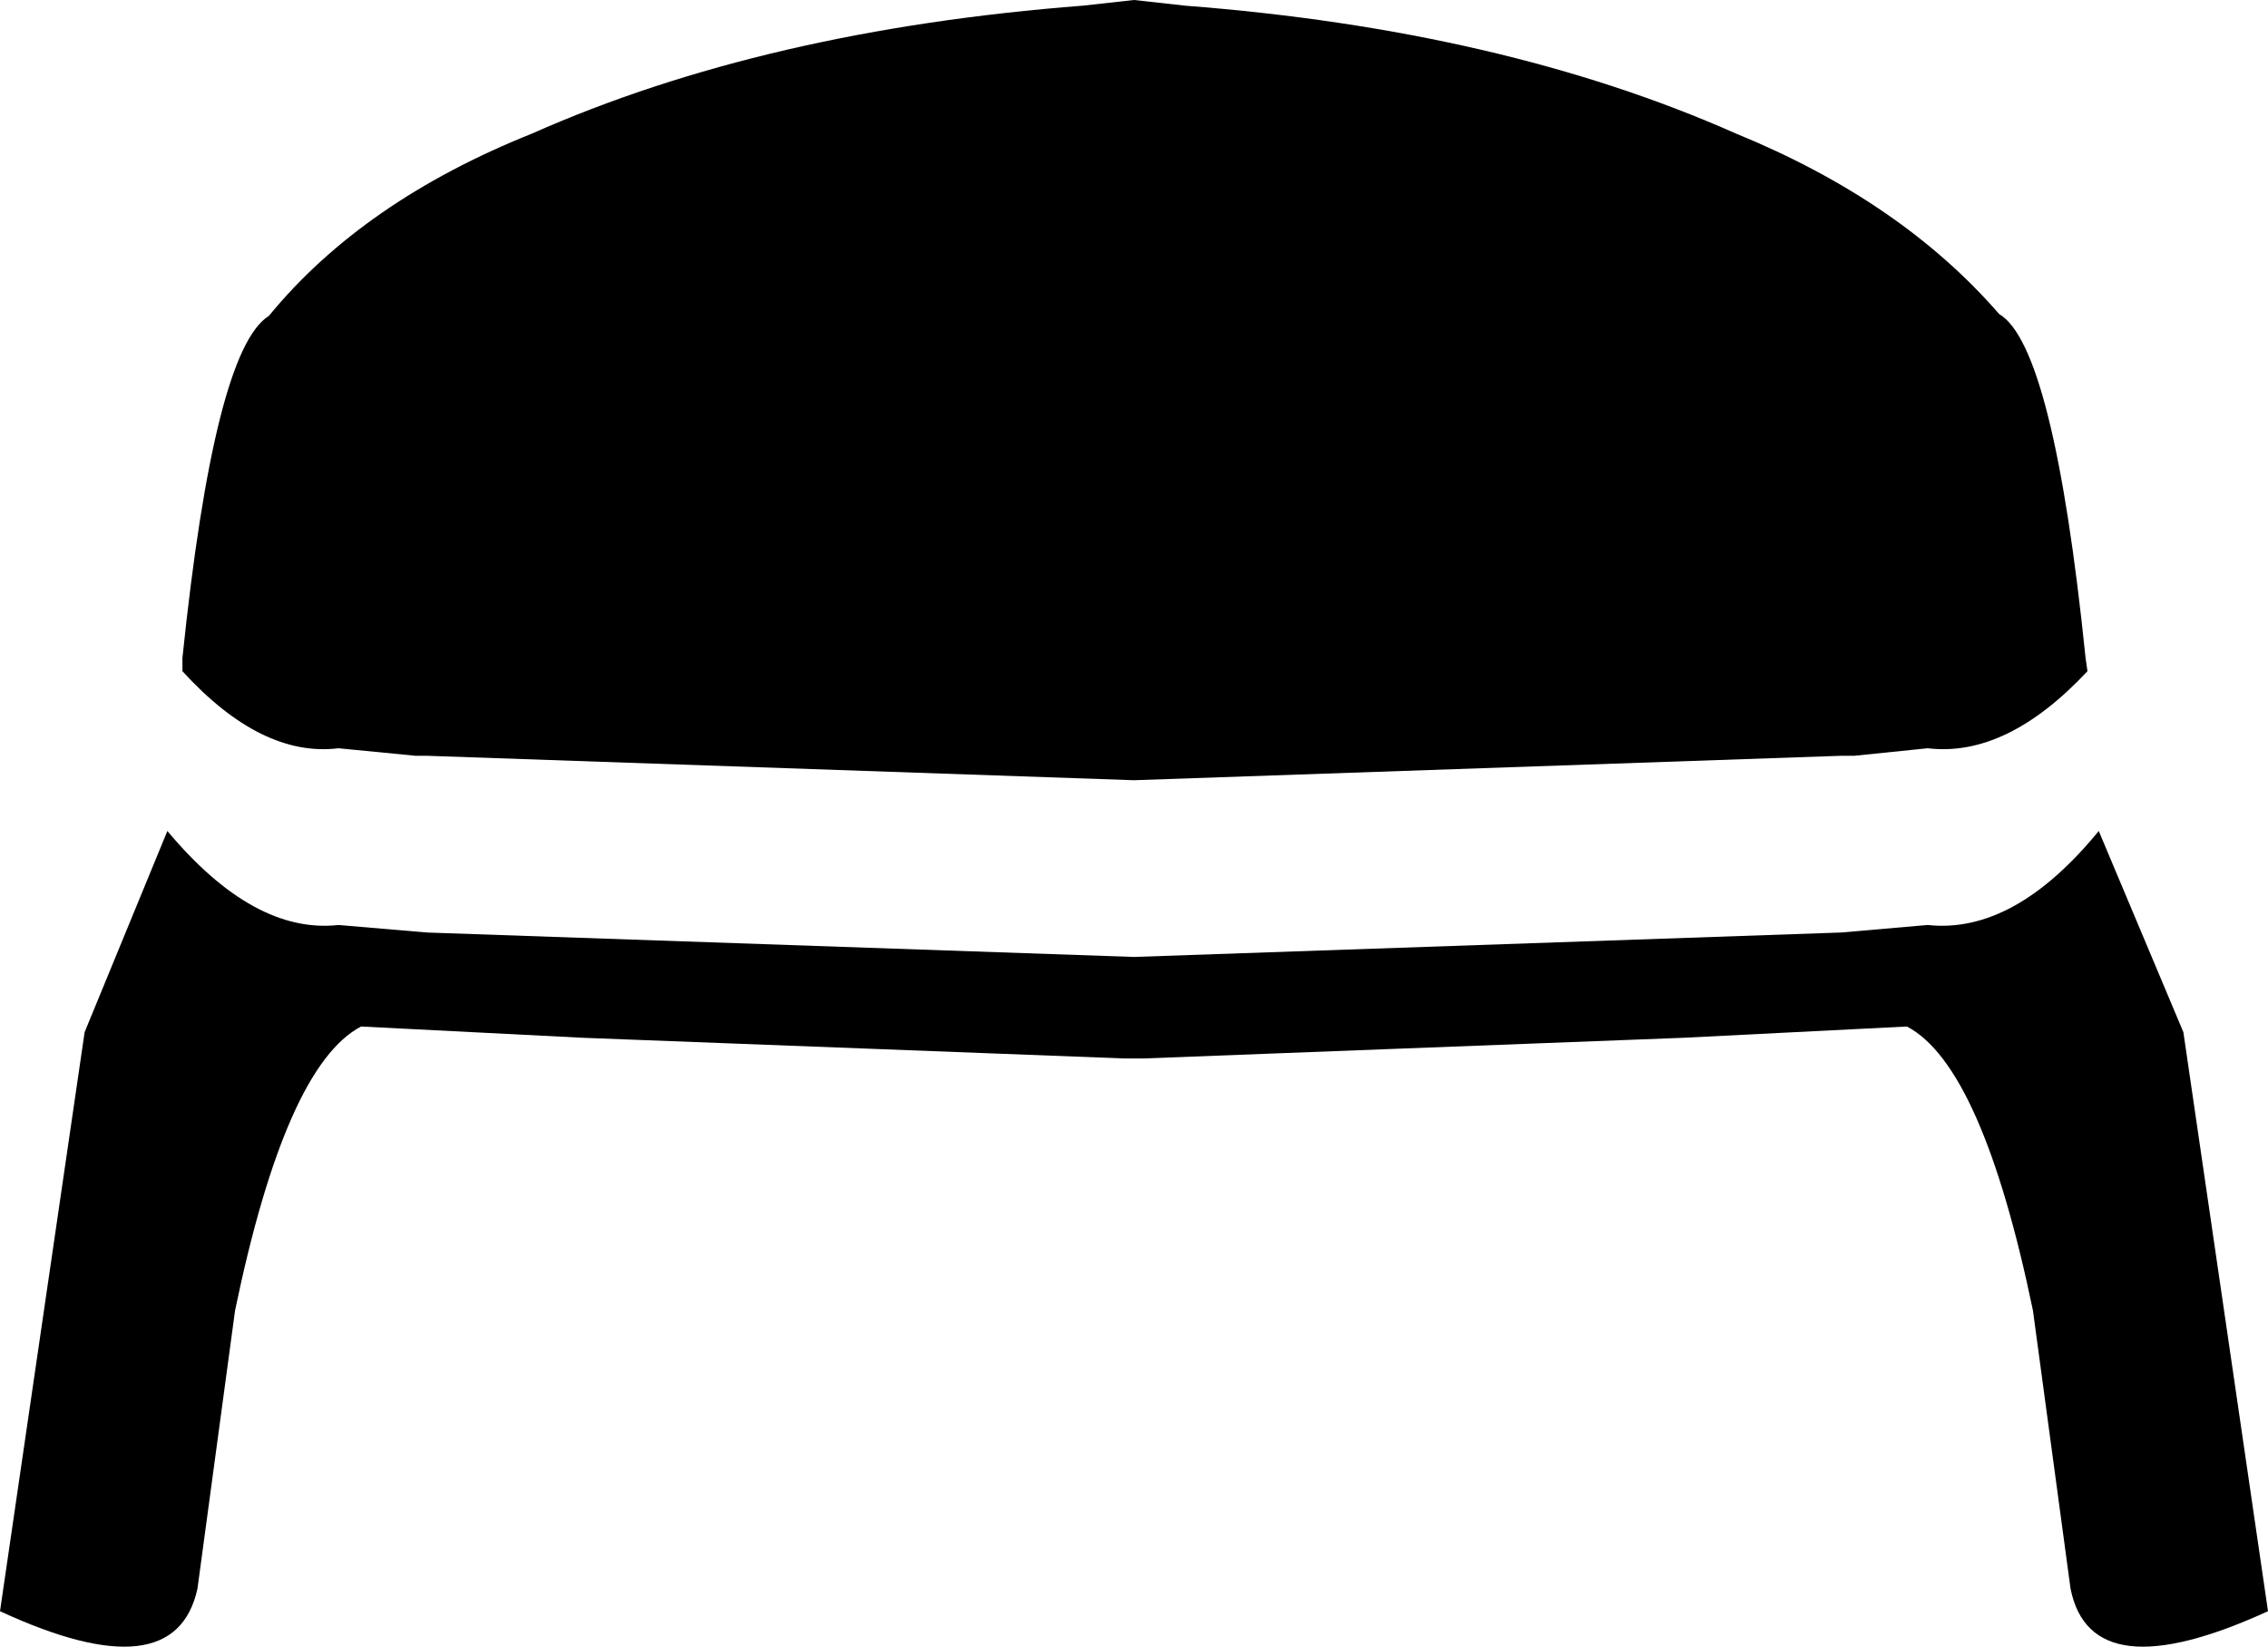 <?xml version="1.0" encoding="UTF-8" standalone="no"?>
<svg xmlns:xlink="http://www.w3.org/1999/xlink" height="43.8px" width="60.3px" xmlns="http://www.w3.org/2000/svg">
  <g transform="matrix(1.0, 0.0, 0.0, 1.0, -369.8, -99.35)">
    <path d="M399.95 99.35 L401.3 99.5 Q409.75 100.15 415.95 102.9 420.35 104.7 422.95 107.7 424.4 108.55 425.25 116.85 L425.3 117.2 Q423.15 119.5 421.05 119.25 L419.1 119.45 418.75 119.45 399.95 120.1 381.15 119.45 380.85 119.45 378.8 119.25 Q376.75 119.5 374.65 117.2 L374.65 116.85 Q375.5 108.65 376.95 107.75 379.45 104.7 383.95 102.9 390.15 100.15 398.6 99.5 L399.95 99.35 M372.05 126.8 L374.25 121.45 Q376.55 124.2 378.8 123.95 L381.15 124.15 399.95 124.8 418.75 124.15 421.05 123.95 Q423.35 124.2 425.6 121.45 L427.85 126.8 430.1 142.2 Q425.4 144.35 424.85 141.6 L423.85 134.2 Q422.5 127.7 420.5 126.65 L414.55 126.95 400.2 127.5 399.95 127.5 399.8 127.5 399.7 127.5 385.3 126.95 379.4 126.65 Q377.4 127.7 376.05 134.2 L375.05 141.6 Q374.45 144.35 369.8 142.2 L372.05 126.8" fill="#000000" fill-rule="evenodd" stroke="none"/>
  </g>
</svg>

